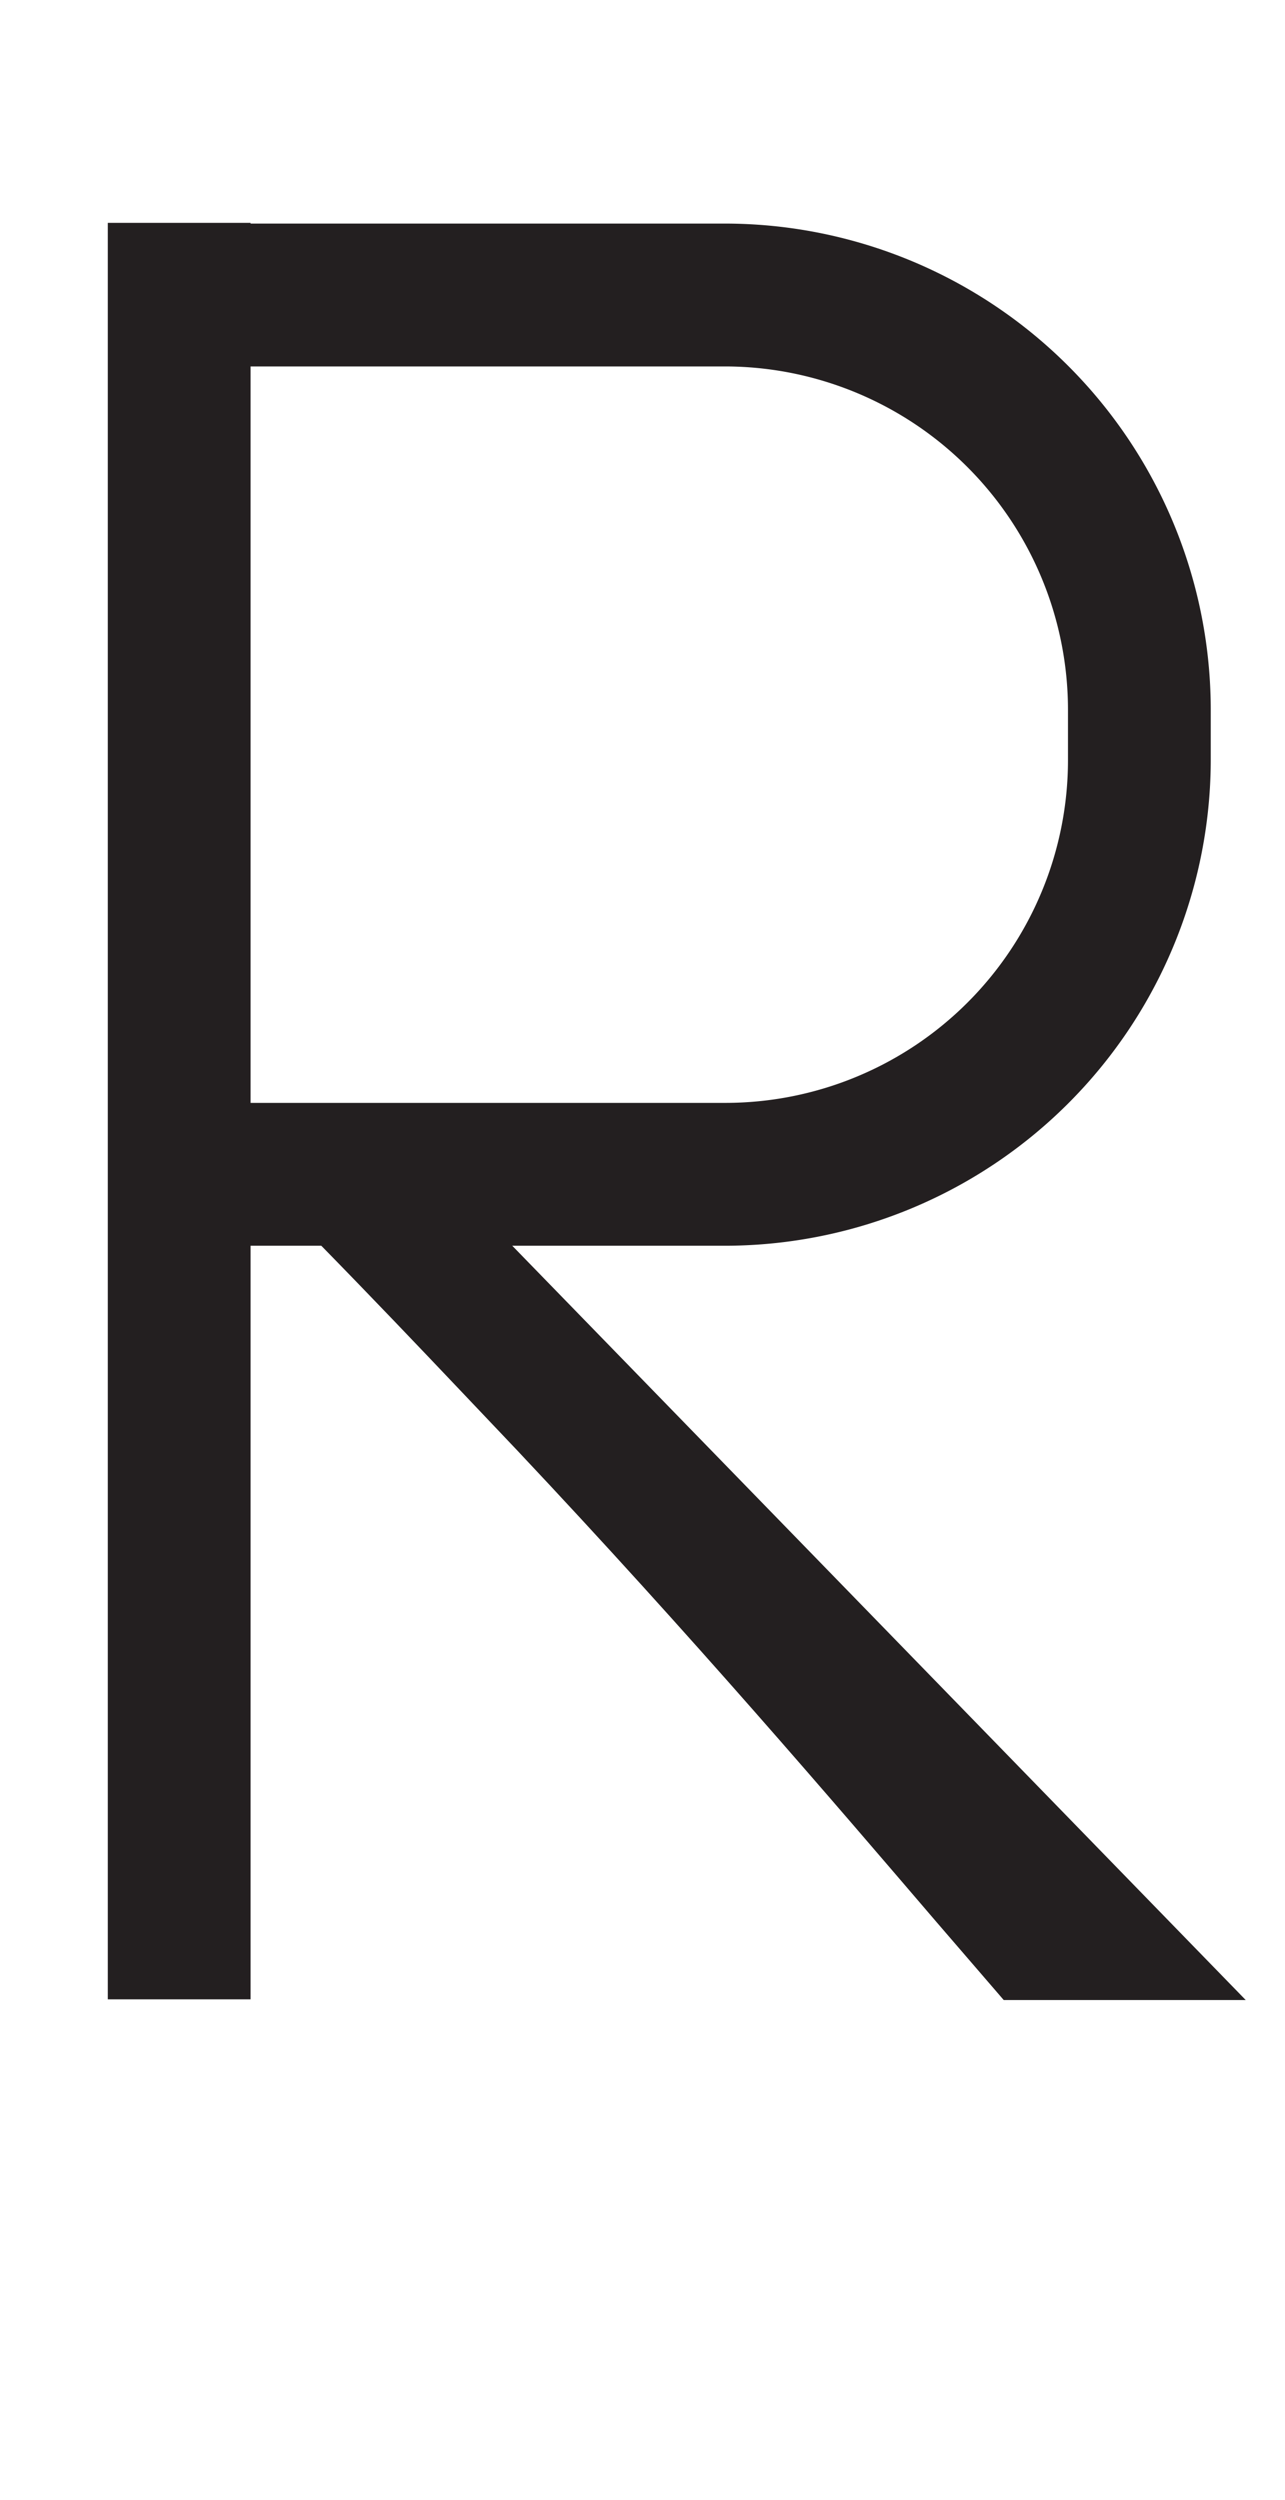 <svg xmlns="http://www.w3.org/2000/svg" viewBox="0 0 18 35"><defs><style>.cls-1{fill:#231f20;}</style></defs><g id="Artwork_glyph" data-name="Artwork glyph"><path class="cls-1" d="M14.06,28l-.94-1.09c-1.44-1.68-3.42-4-5.88-6.61-1-1.05-2.29-2.43-3.87-4l2.57-.13L17.45,28Z"/><rect class="cls-1" x="1.51" y="3.12" width="2" height="24.87"/><path class="cls-1" d="M10.13,17.44H3v-2h7.16a4.8,4.8,0,0,0,4.8-4.8v-.7a4.81,4.81,0,0,0-4.8-4.81H3v-2h7.16a6.81,6.81,0,0,1,6.8,6.81v.7A6.81,6.81,0,0,1,10.13,17.44Z"/></g></svg>
